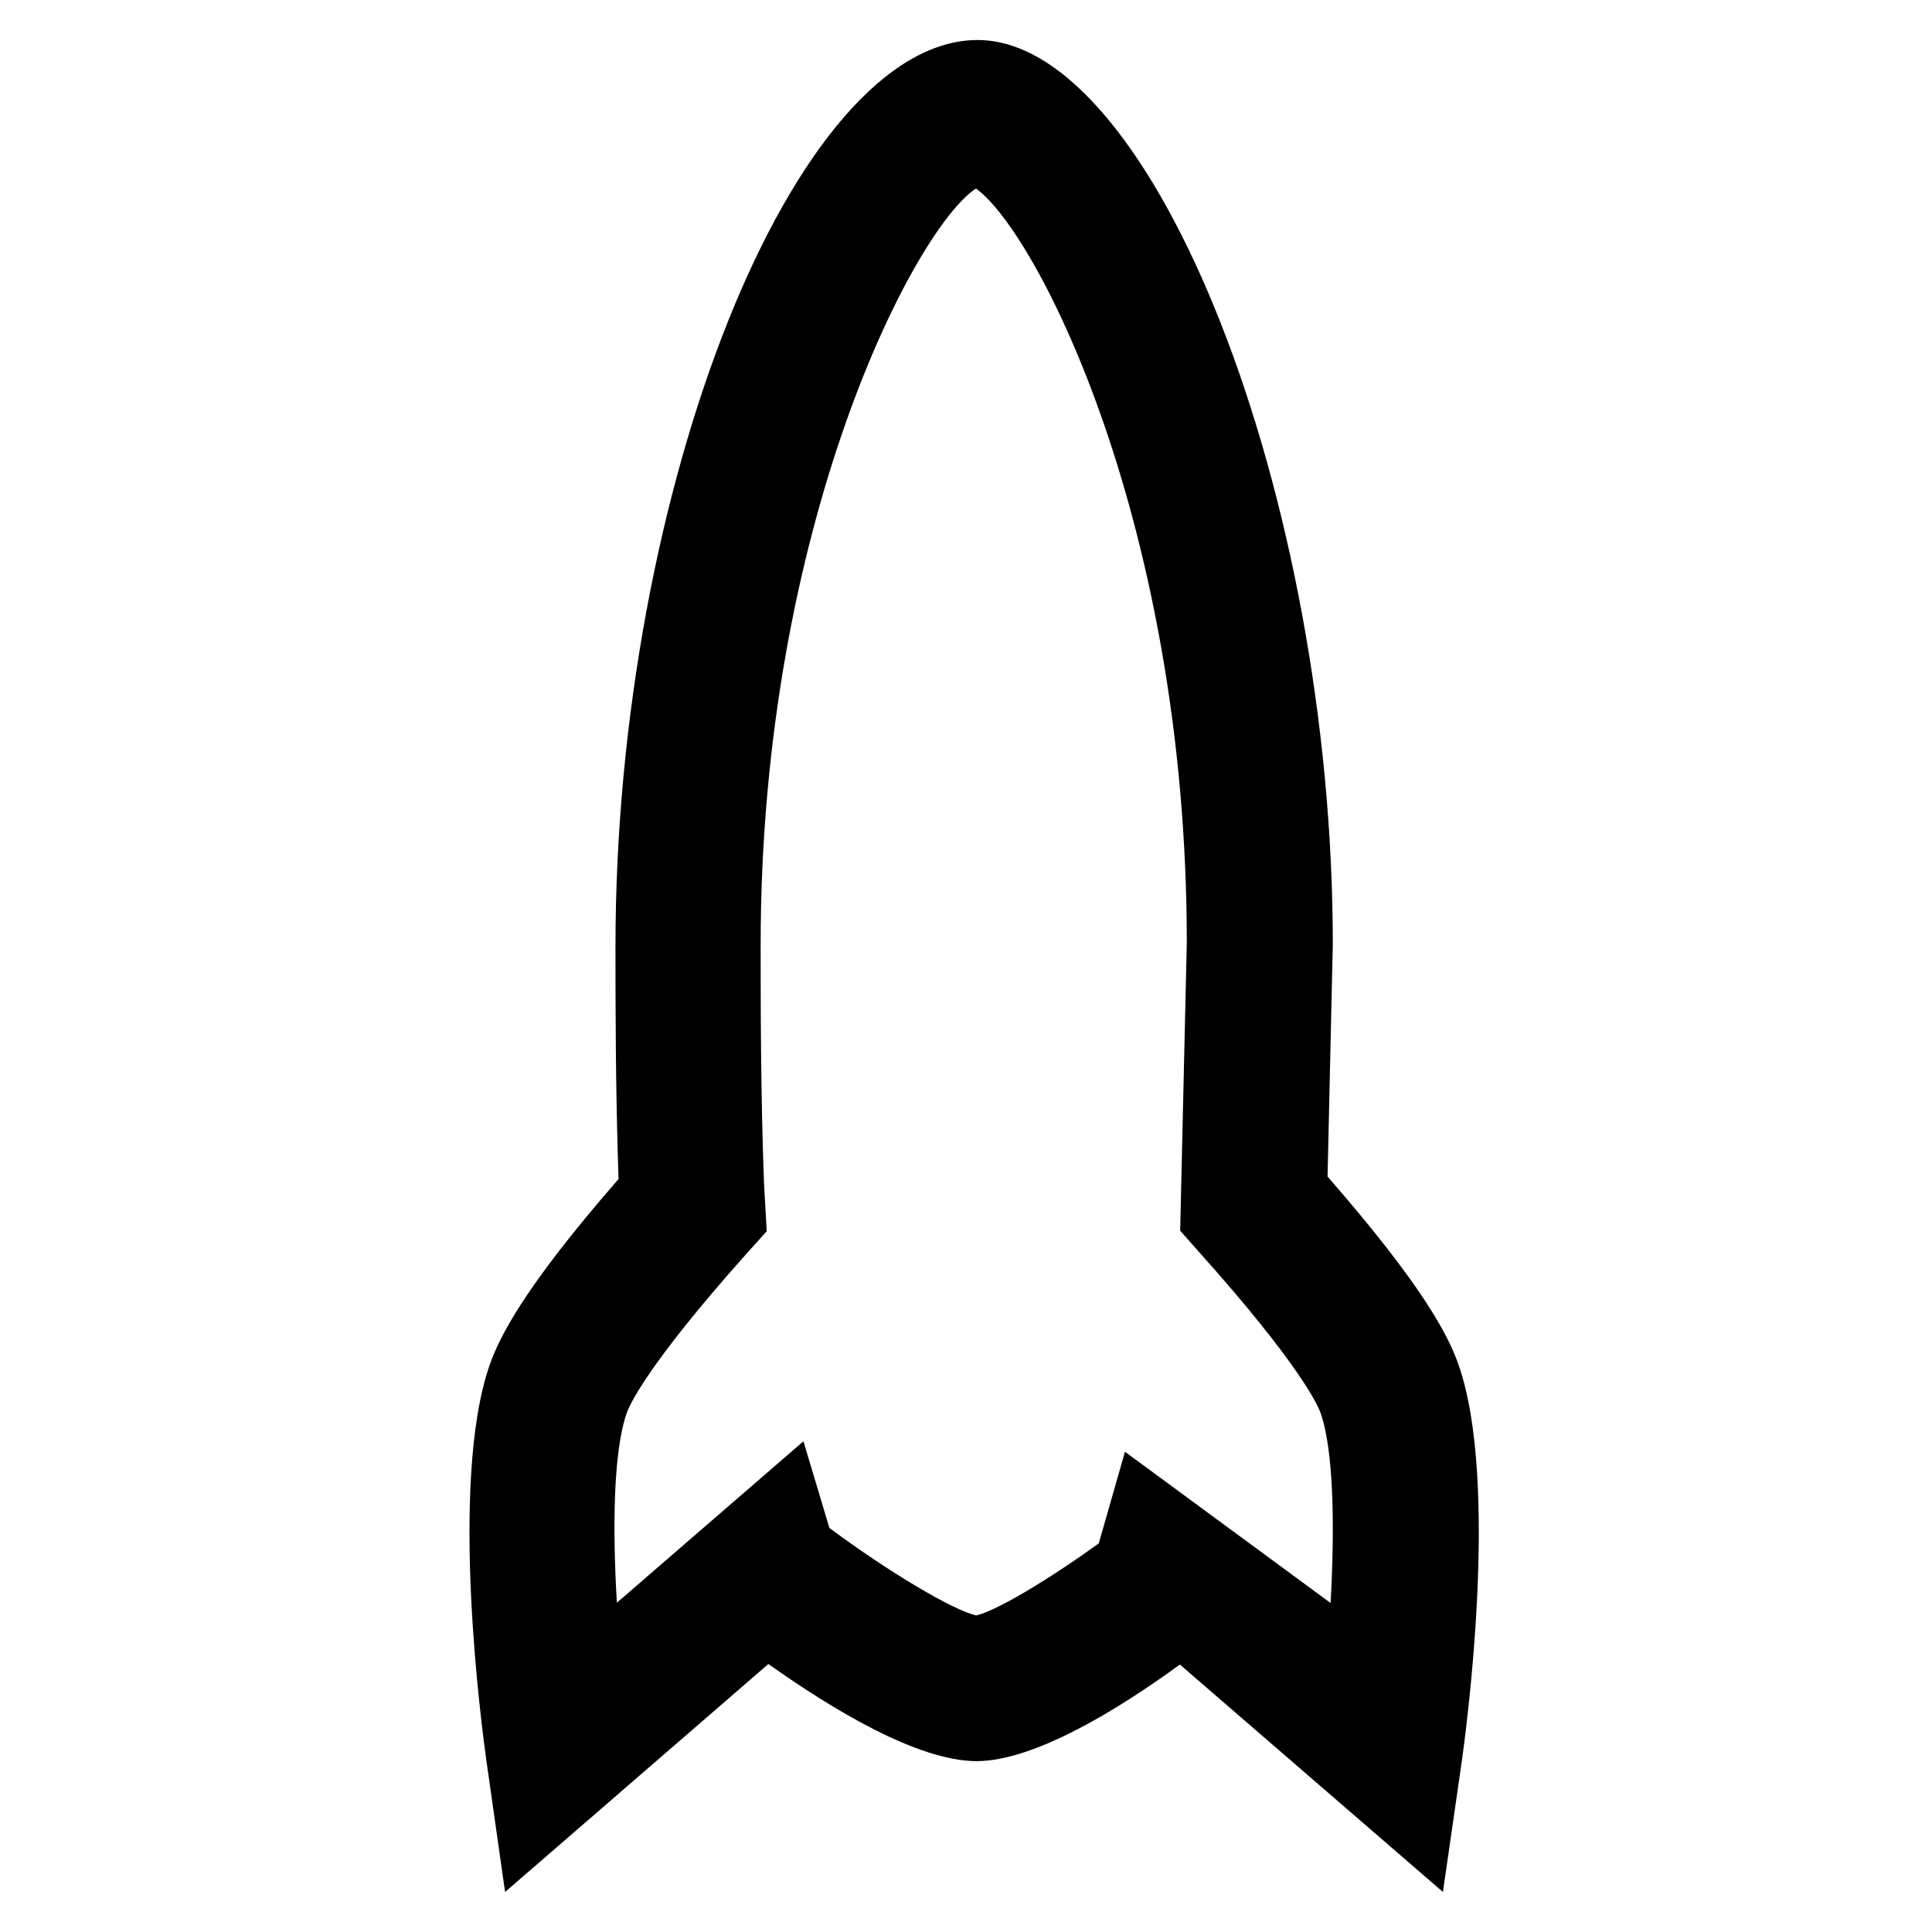 <?xml version="1.0" encoding="utf-8"?>
<!-- Generator: Adobe Illustrator 27.0.0, SVG Export Plug-In . SVG Version: 6.00 Build 0)  -->
<svg version="1.1" id="Layer_1" xmlns="http://www.w3.org/2000/svg" xmlns:xlink="http://www.w3.org/1999/xlink" x="0px" y="0px"
	 viewBox="0 0 700 700" style="enable-background:new 0 0 700 700;" xml:space="preserve">
<g>
	<path d="M522.8,685.5l-95.3-82.4c-22.8,16.6-52.8,34.9-73.6,35c-21.3,0-52.1-18.6-75.5-35.2L183,685.5l-6.8-47.8
		c-1.4-10.1-13.7-100.3,1.2-143.1c3.5-10,12.1-27.7,46.7-67.4c-1.1-33.2-1.1-63.8-1.1-84.3c0-166.1,65-328.4,131.2-328.4
		c63.7,0,128.7,165.3,128.7,327.6l-1.9,84.2c35.2,40.3,44,58.2,47.5,68.3c14.9,42.8,2.6,132.9,1.2,143.1L522.8,685.5z M300.5,553.6
		c21.1,15.7,44.7,29.8,53.2,31.7c7.4-1.7,26.1-12.9,44.4-26.1l9.5-33.2l74.5,54.8c1.5-27.2,1.2-54.9-3.6-68.8
		c-0.9-2.5-7.1-17.1-44-58.3l-6.9-7.8l2.4-104.3c0-151.5-54.2-257.5-76.4-273.3c-22.1,14.5-78,121.5-78,273.9
		c0,21.6,0,53.2,1.2,86.3l1,17.6l-7.3,8.1c-36.4,40.8-42.6,55.3-43.4,57.7c-4.9,13.9-5.2,41.7-3.6,68.8l67.6-58.5L300.5,553.6z"/>
</g>
</svg>
